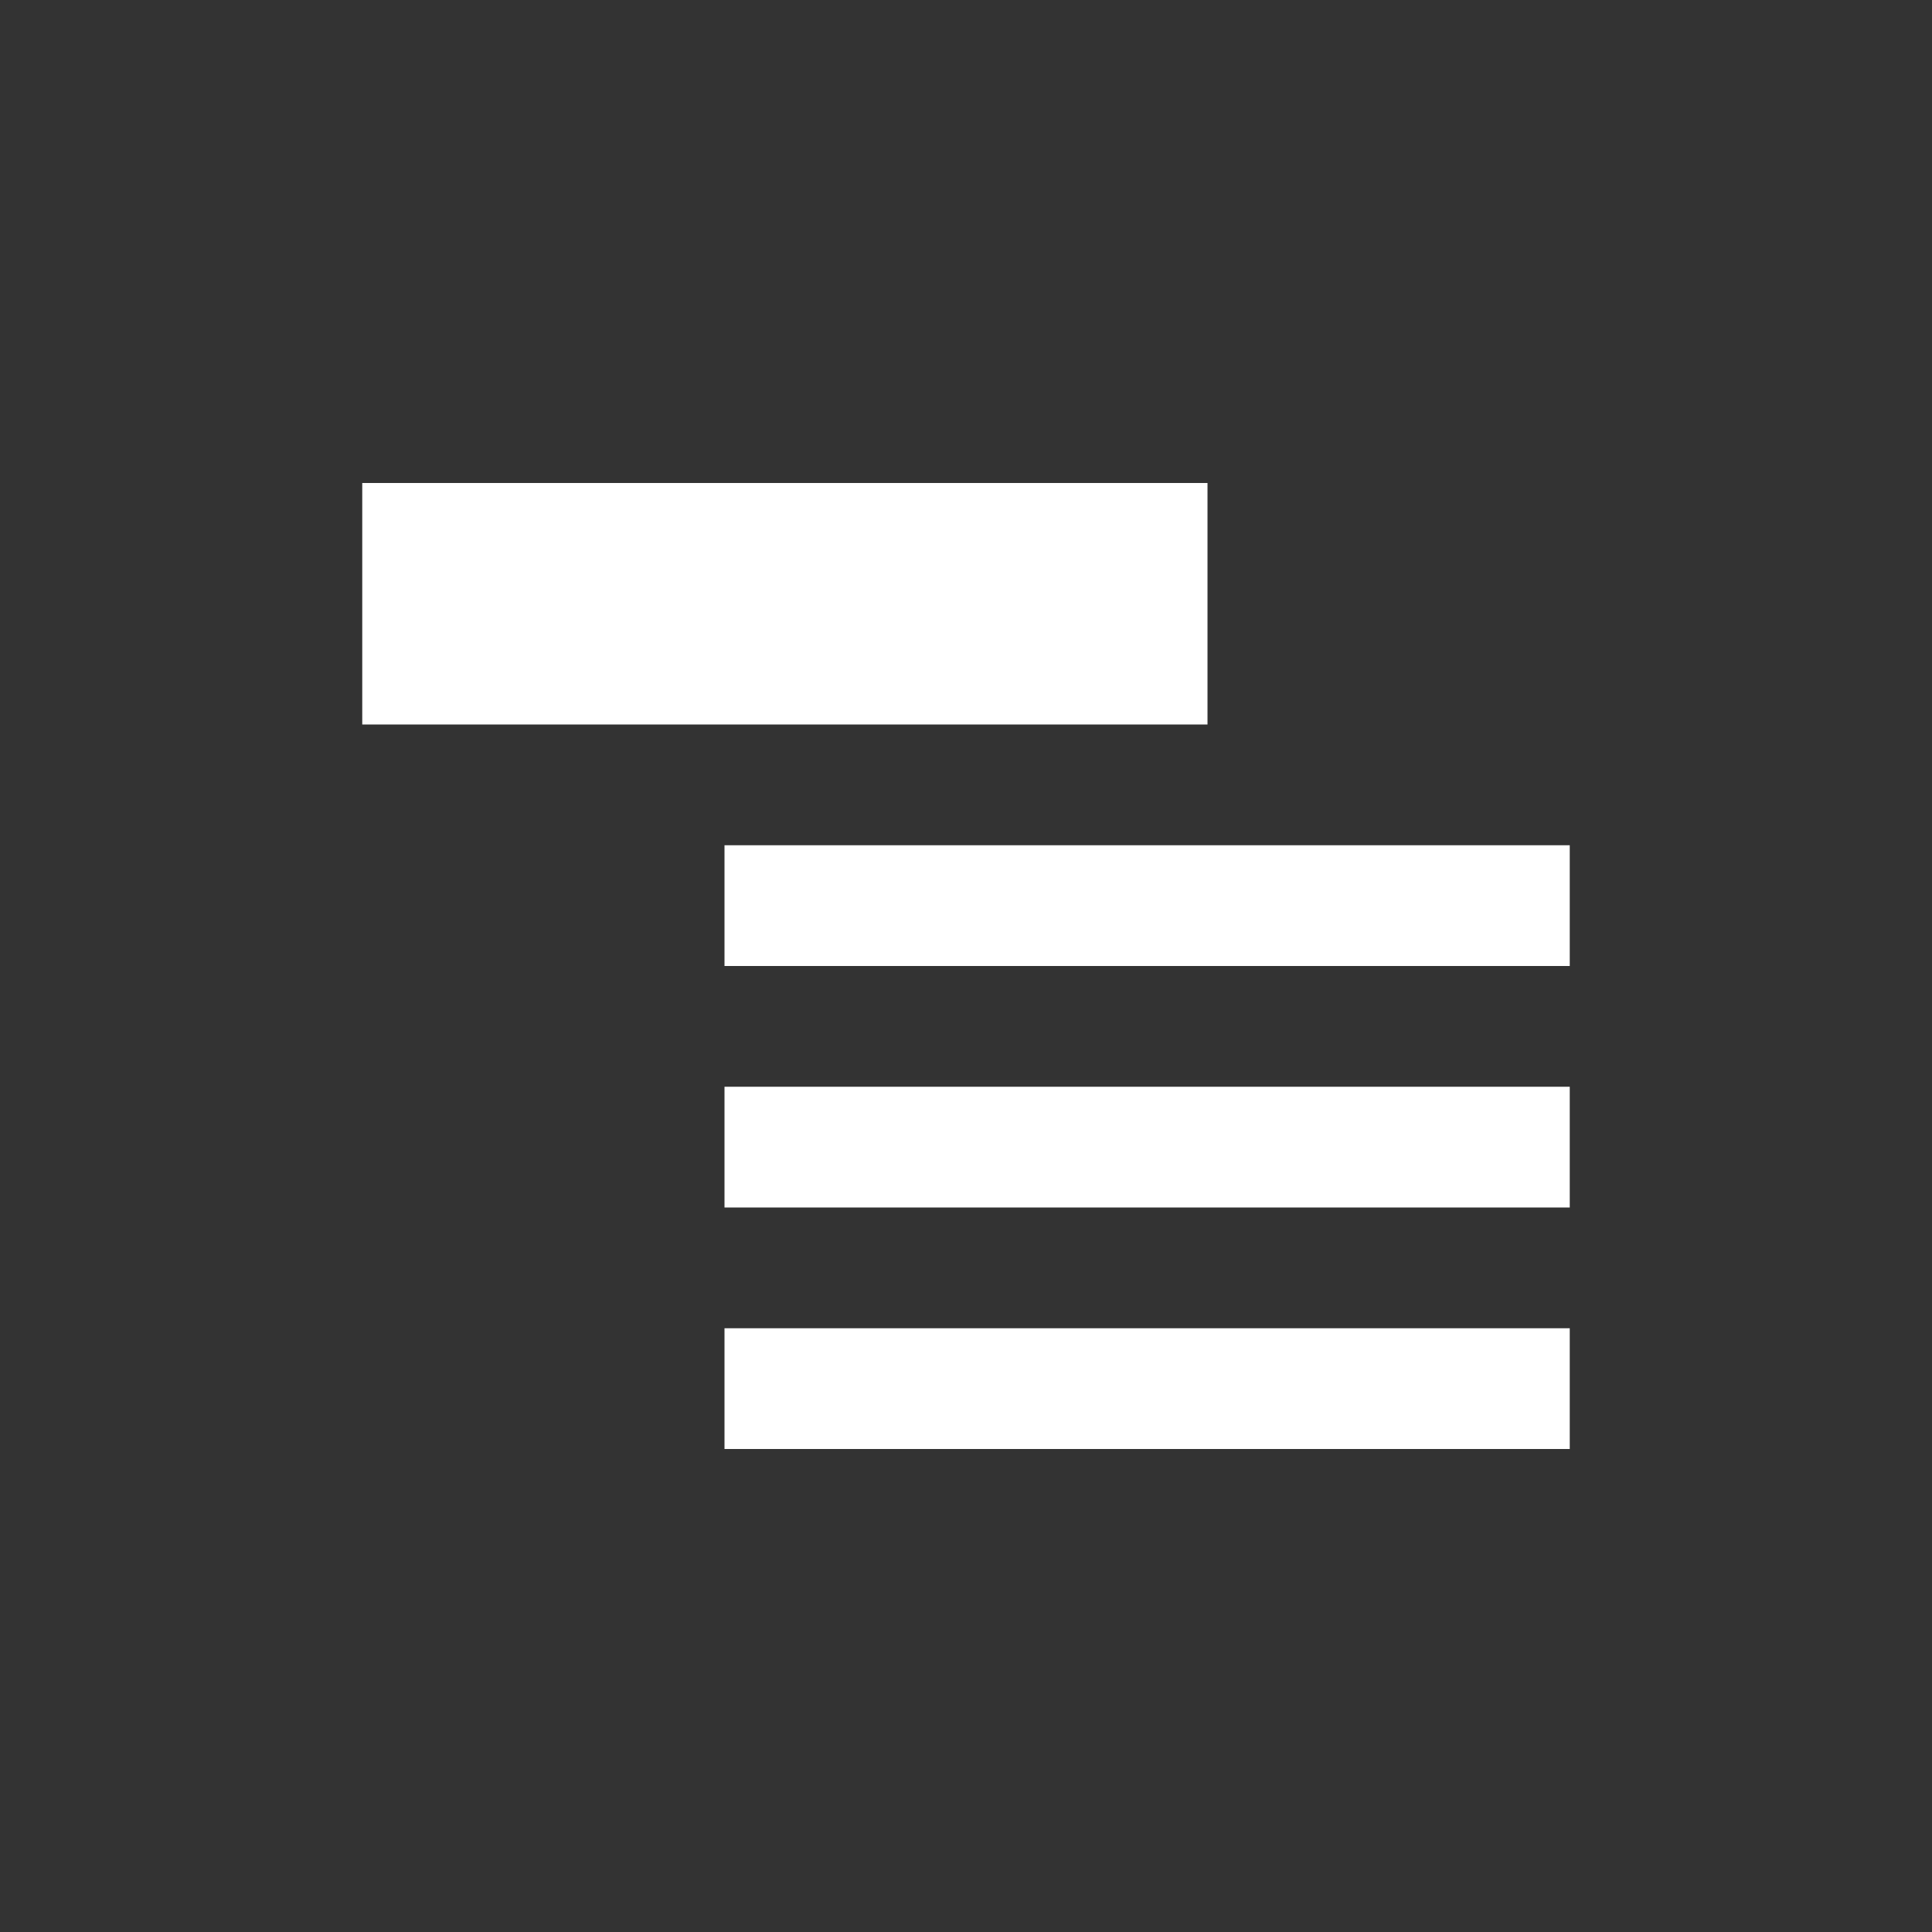 <svg width="16" height="16" viewBox="0 0 16 16" fill="none" xmlns="http://www.w3.org/2000/svg">
<rect x="0" y="0" width="16" height="16" fill="#333333" stroke="none"/>
<g clip-path="url(#clip0_524_10000)">
<path fill-rule="evenodd" clip-rule="evenodd" d="M10 4H3V6H10V4ZM13 9H6V10H13V9ZM6 7H13V8H6V7ZM13 11H6V12H13V11Z" fill="white"/>
</g>
<defs>
<clipPath id="clip0_524_10000">
<rect width="16" height="16" fill="white"/>
</clipPath>
</defs>
</svg>
